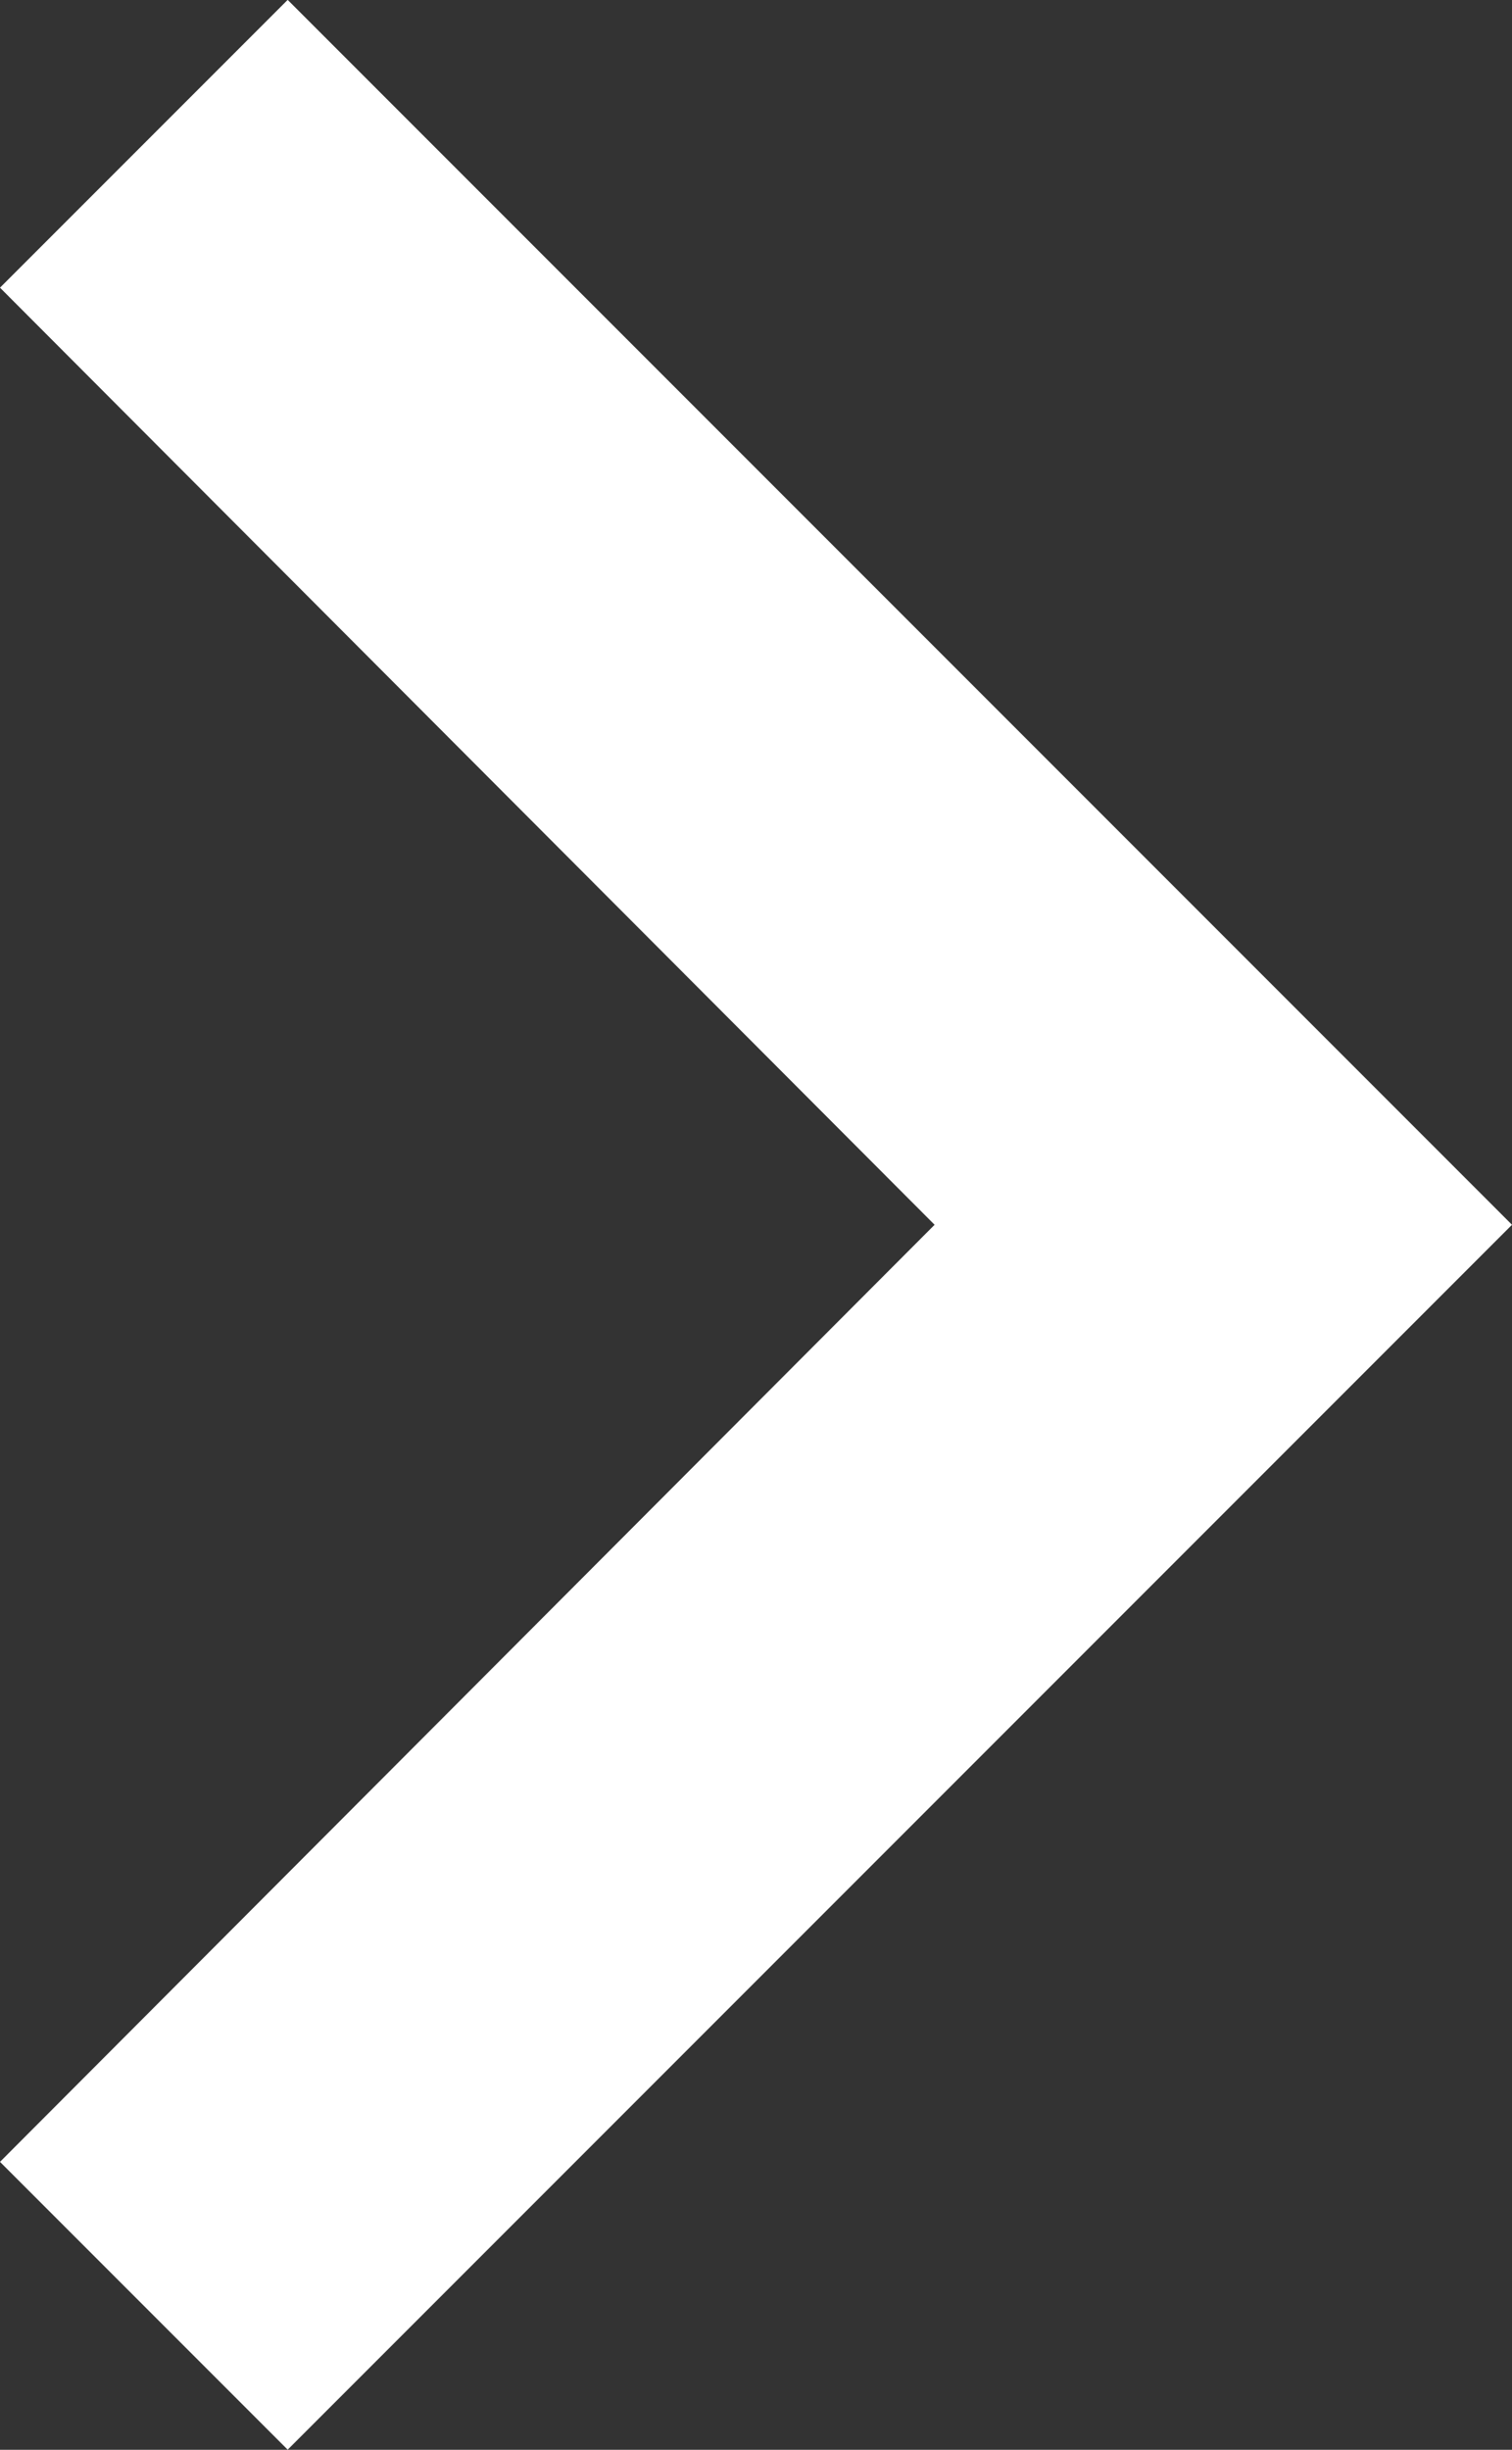 <svg xmlns="http://www.w3.org/2000/svg" width="11.726" height="18.99" viewBox="0 0 11.726 18.99">
  <rect x="0" y="0" width="11.726" height="18.99" fill="#333333" stroke="none"/>
  <path id="Icon_material-keyboard-arrow-right" data-name="Icon material-keyboard-arrow-right" d="M12.885,25.383l7.248-7.264-7.248-7.264,2.231-2.231,9.495,9.495-9.495,9.495Z" transform="translate(-12.885 -8.625)" fill="#fff"/>
</svg>
